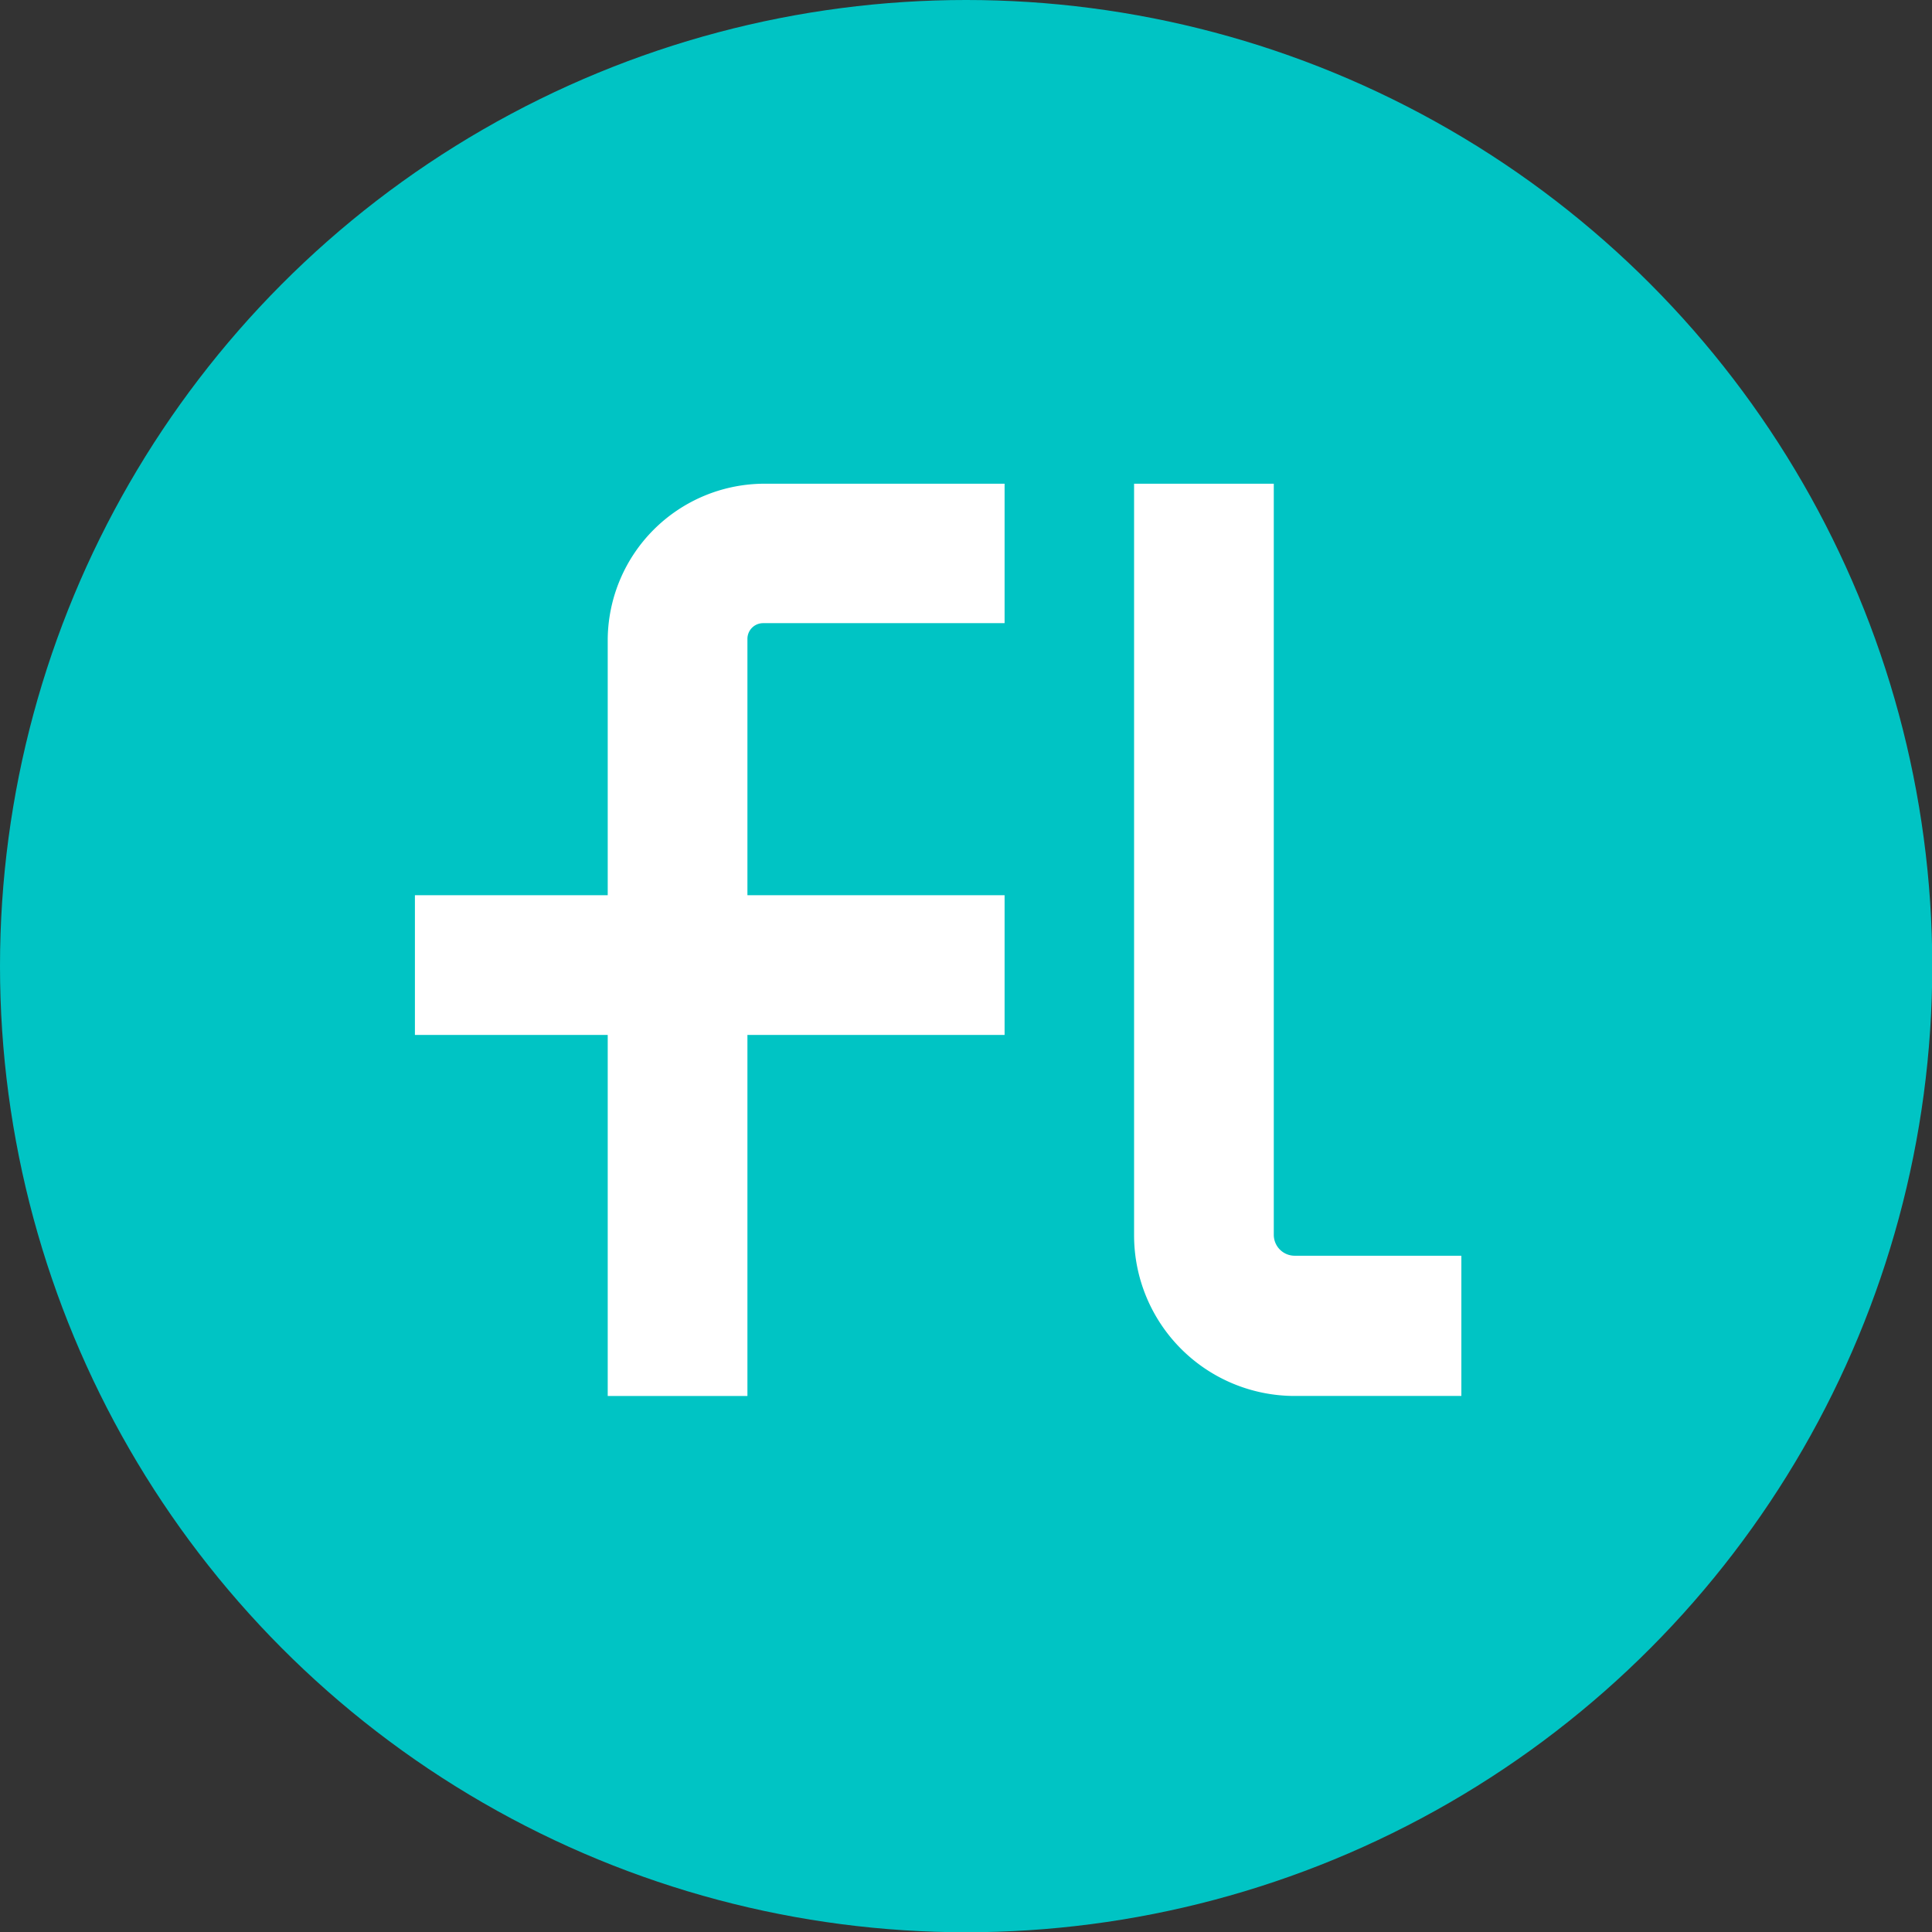 <svg xmlns="http://www.w3.org/2000/svg" viewBox="0 0 73.85 73.85"><rect x="0" y="0" width="73.85" height="73.85" fill="#333333" stroke="none"/><defs><style>.cls-1{fill:#00c4c4;}.cls-2{fill:#fff;}</style></defs><g id="Layer_2" data-name="Layer 2"><g id="Layer_1-2" data-name="Layer 1"><circle class="cls-1" cx="36.93" cy="36.93" r="36.93"/><path class="cls-2" d="M23.23,24.42v9.8H15.86v5.34h7.37v13.8h5.34V39.56H38.4V34.22H28.57v-9.8a.6.6,0,0,1,.6-.6H38.4V18.49H29.17A6,6,0,0,0,23.23,24.42Z"/><path class="cls-2" d="M49.49,48a.8.8,0,0,1-.8-.8V18.49H43.35V47.23a6.14,6.14,0,0,0,6.14,6.13h6.37V48Z"/></g></g></svg>